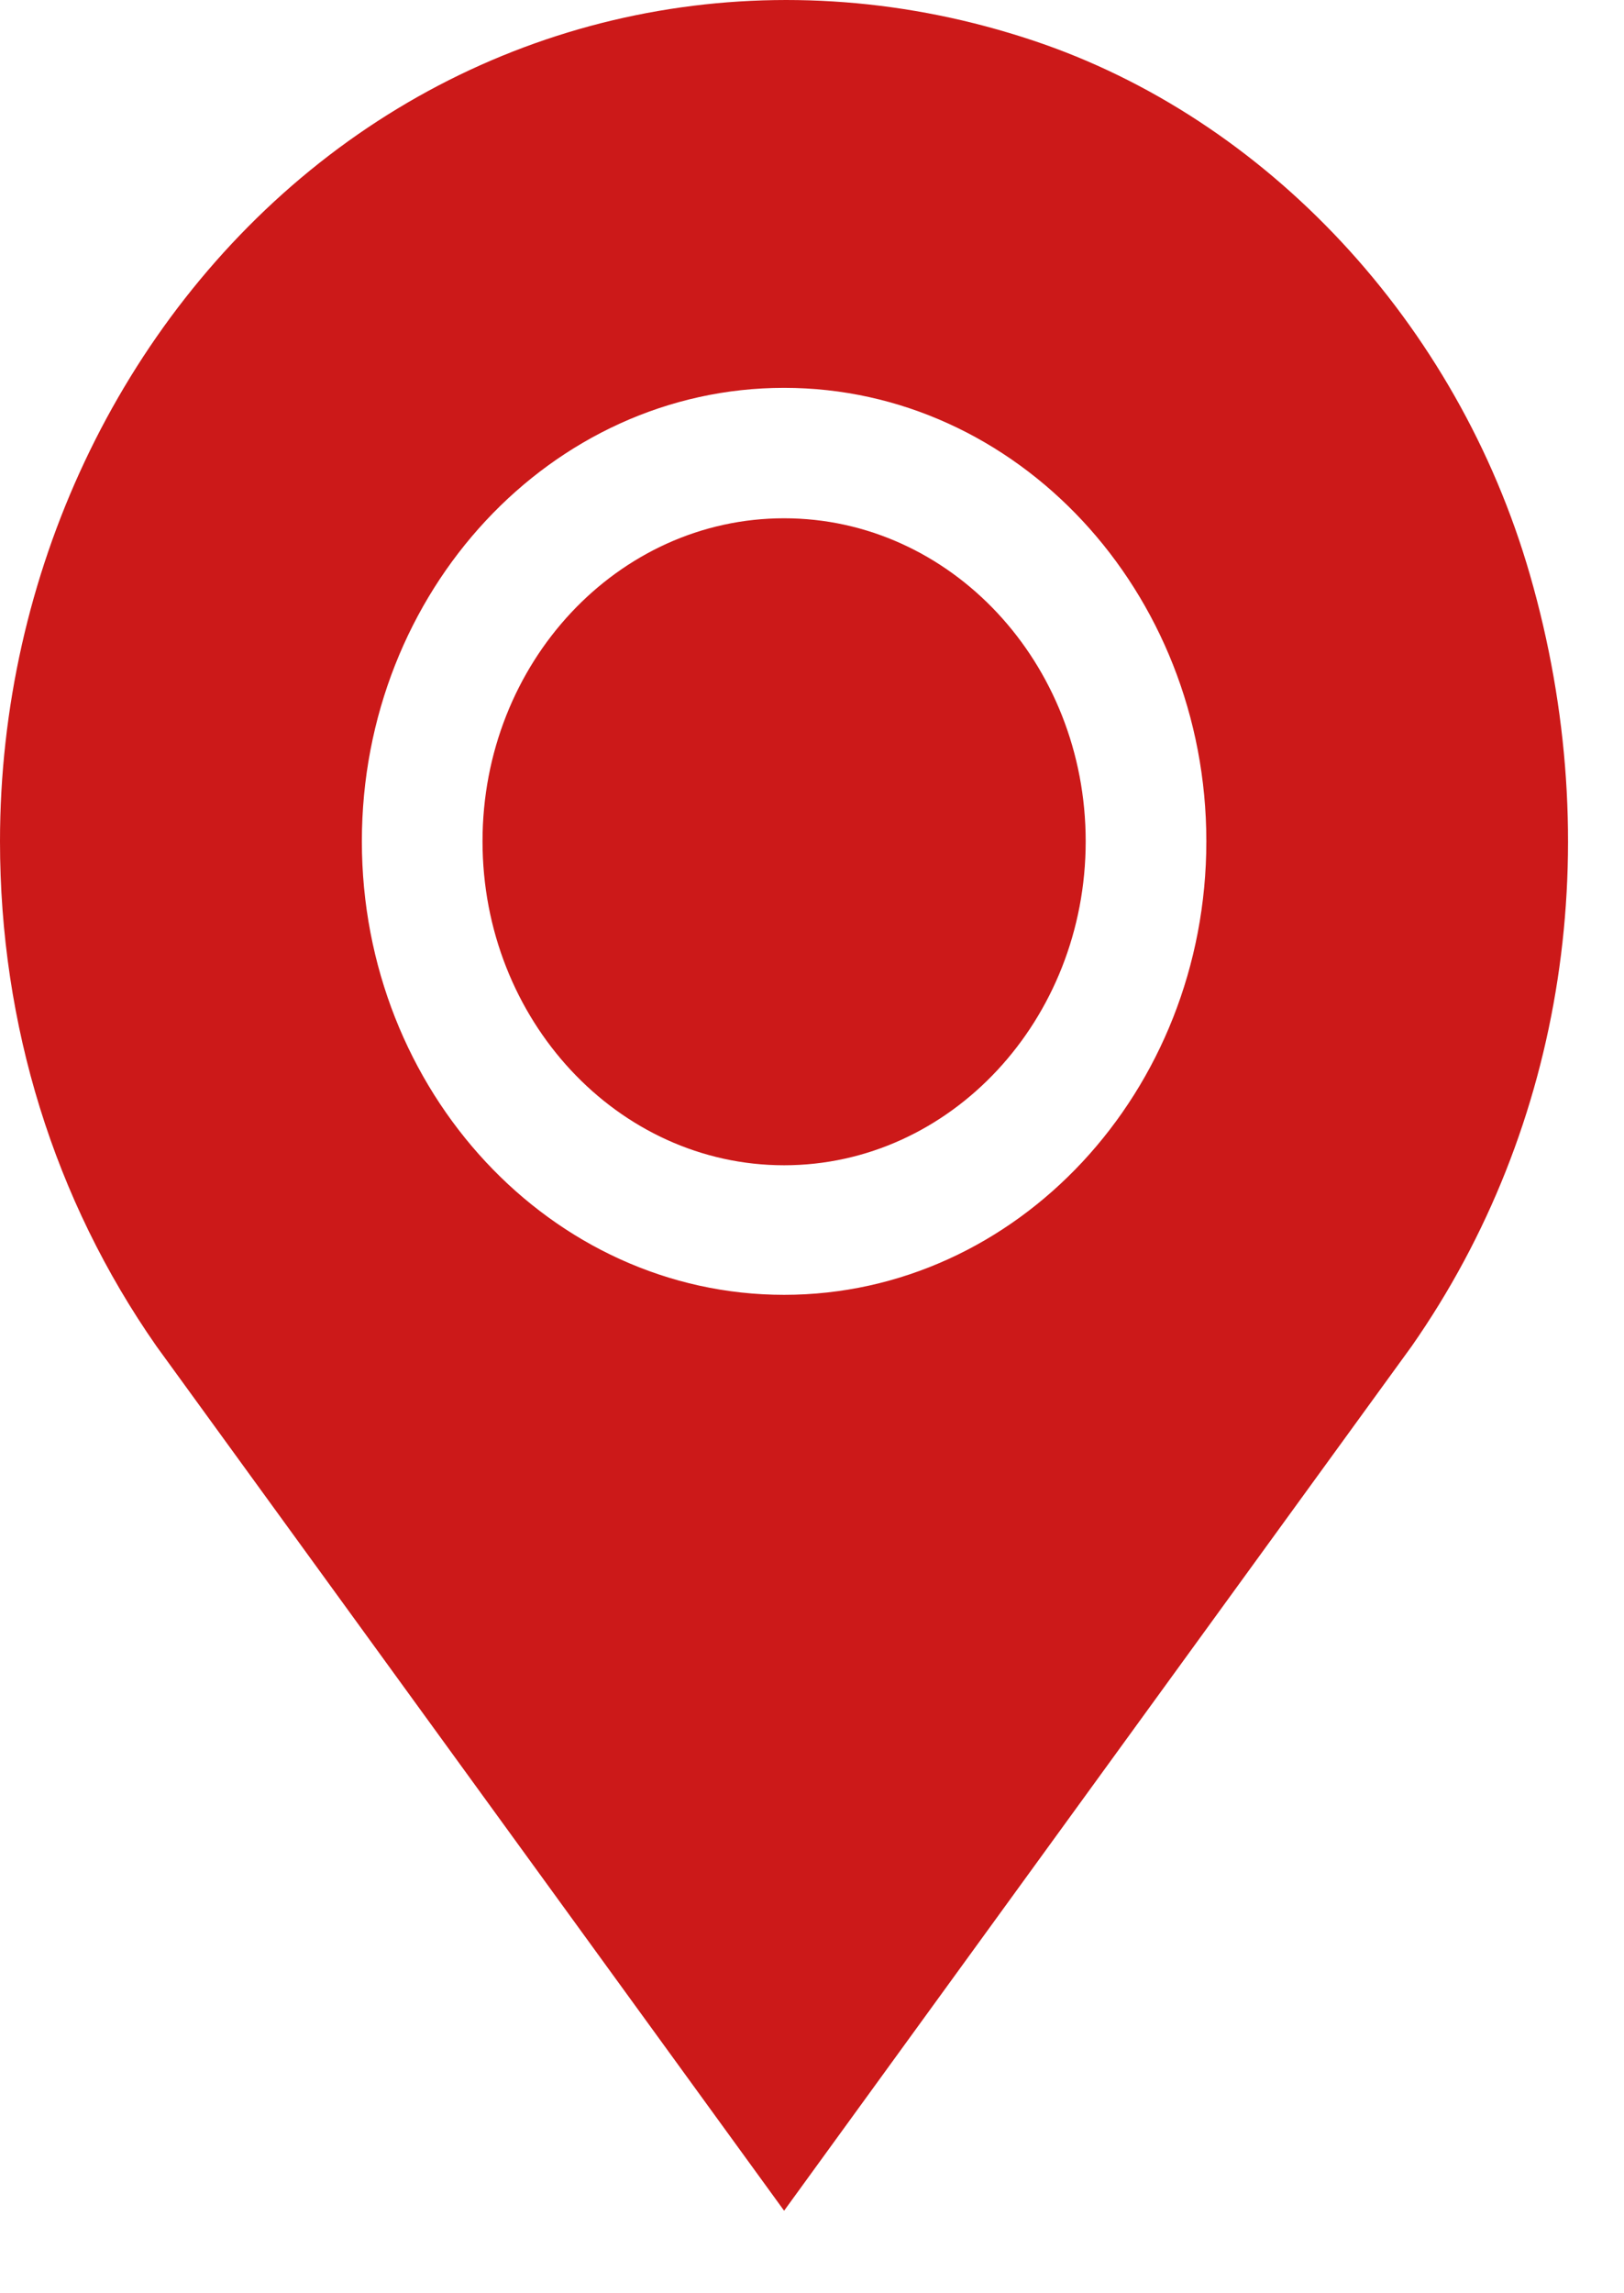 <svg width="17" height="24" viewBox="0 0 17 24" fill="none" xmlns="http://www.w3.org/2000/svg">
<path d="M16.015 6.014C15.256 3.38 13.261 1.237 10.808 0.422C8.212 -0.442 5.45 0.038 3.342 1.706C1.249 3.363 0 6.016 0 8.805C0 10.728 0.567 12.556 1.638 14.089L8.208 23.136L14.778 14.088C16.381 11.792 16.833 8.849 16.015 6.014ZM8.208 13.551C5.771 13.551 3.788 11.421 3.788 8.805C3.788 6.188 5.771 4.059 8.208 4.059C10.645 4.059 12.628 6.188 12.628 8.805C12.628 11.421 10.645 13.551 8.208 13.551Z" fill="#CC1919"/>
<path d="M8.208 5.424C6.467 5.424 5.051 6.936 5.051 8.805C5.051 10.674 6.467 12.195 8.208 12.195C9.949 12.195 11.365 10.674 11.365 8.805C11.365 6.936 9.949 5.424 8.208 5.424Z" fill="#CC1919"/>
</svg>
